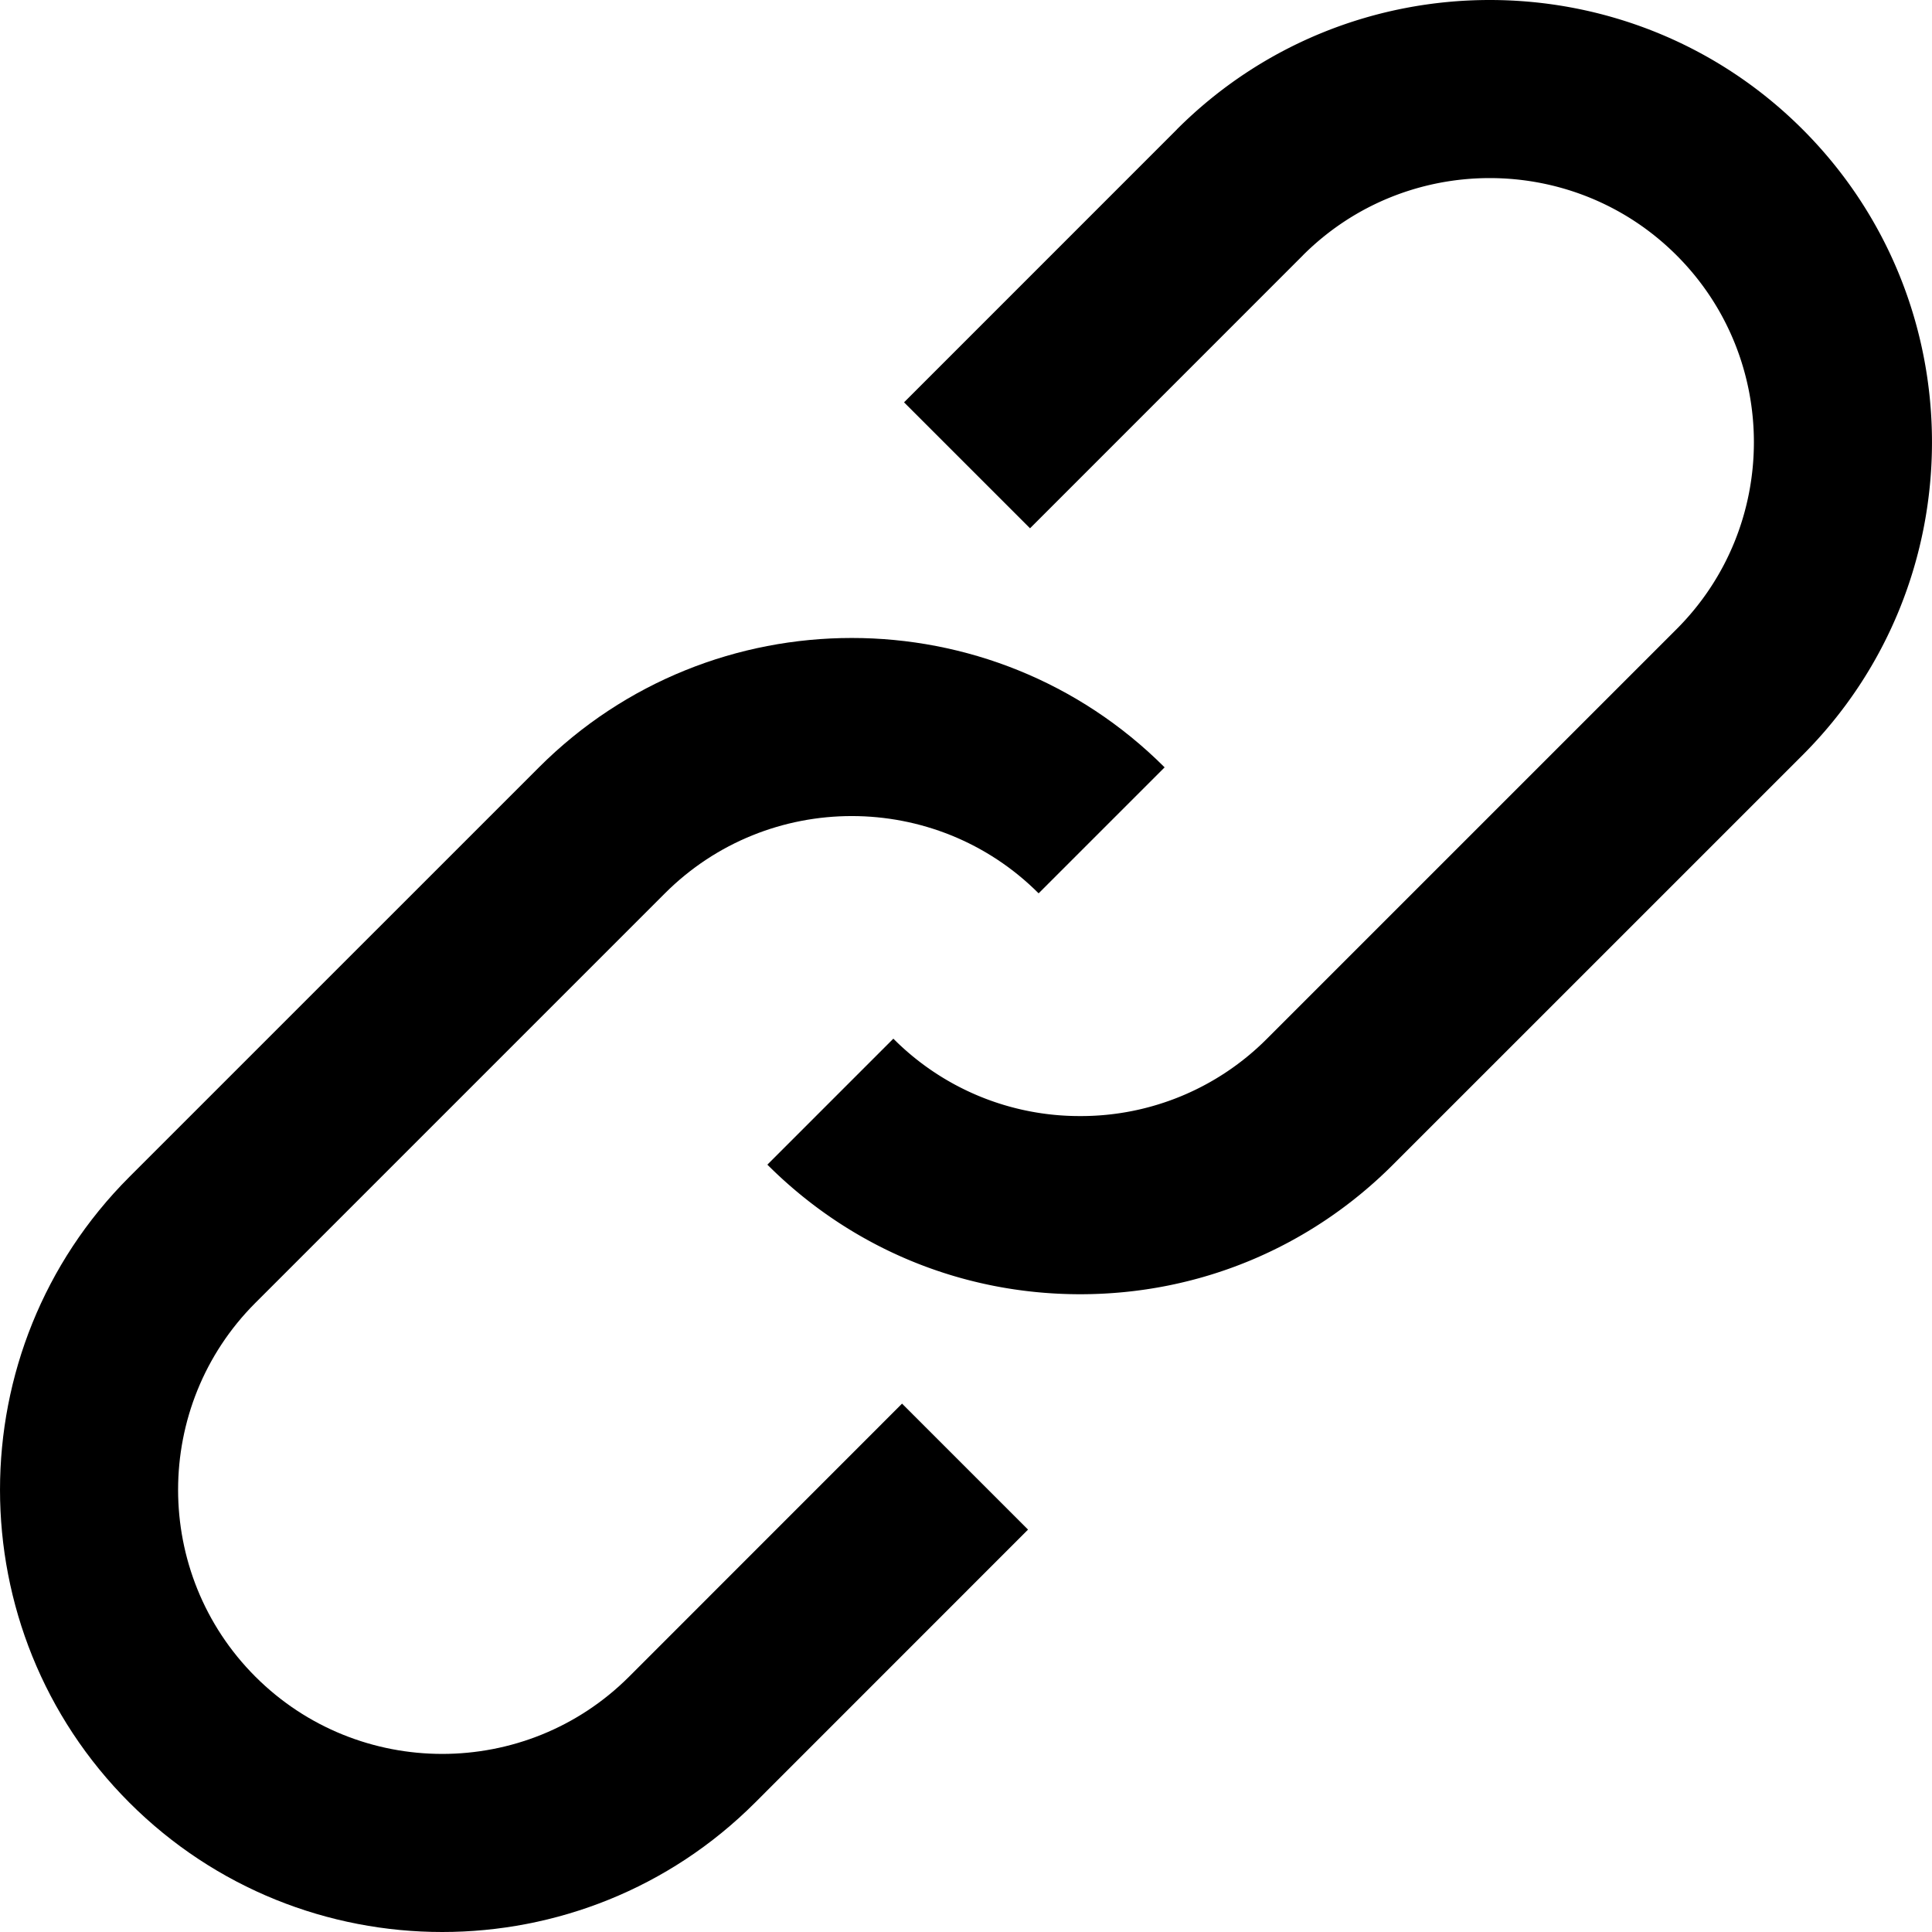 <svg height="800" width="800" xmlns="http://www.w3.org/2000/svg" viewBox="0 0 162.656 162.656">
	<path
		d="M151.764 10.894c-14.522-14.522-38.152-14.525-52.676-.008l.003.003-22.979 22.983 10.607 10.605 22.983-22.988-.002-.002c8.678-8.663 22.785-8.658 31.457.014 8.673 8.672 8.672 22.786 0 31.461l-34.486 34.484a22.095 22.095 0 01-15.729 6.516 22.098 22.098 0 01-15.73-6.516L64.605 98.052c7.035 7.035 16.389 10.91 26.338 10.91 9.949 0 19.303-3.875 26.335-10.91l34.487-34.484c14.519-14.525 14.519-38.155-.001-52.674z" />
	<path
		d="M52.96 141.162c-8.675 8.67-22.788 8.668-31.461-.005-8.673-8.675-8.673-22.791-.001-31.465L55.98 75.21c8.675-8.674 22.789-8.674 31.462 0L98.05 64.604c-14.524-14.523-38.154-14.524-52.676 0L10.89 99.086c-14.519 14.523-14.519 38.154.001 52.678 7.263 7.262 16.801 10.893 26.341 10.892 9.536 0 19.074-3.629 26.333-10.887l.002-.001 22.984-22.99-10.608-10.606-22.983 22.99z" />
</svg>